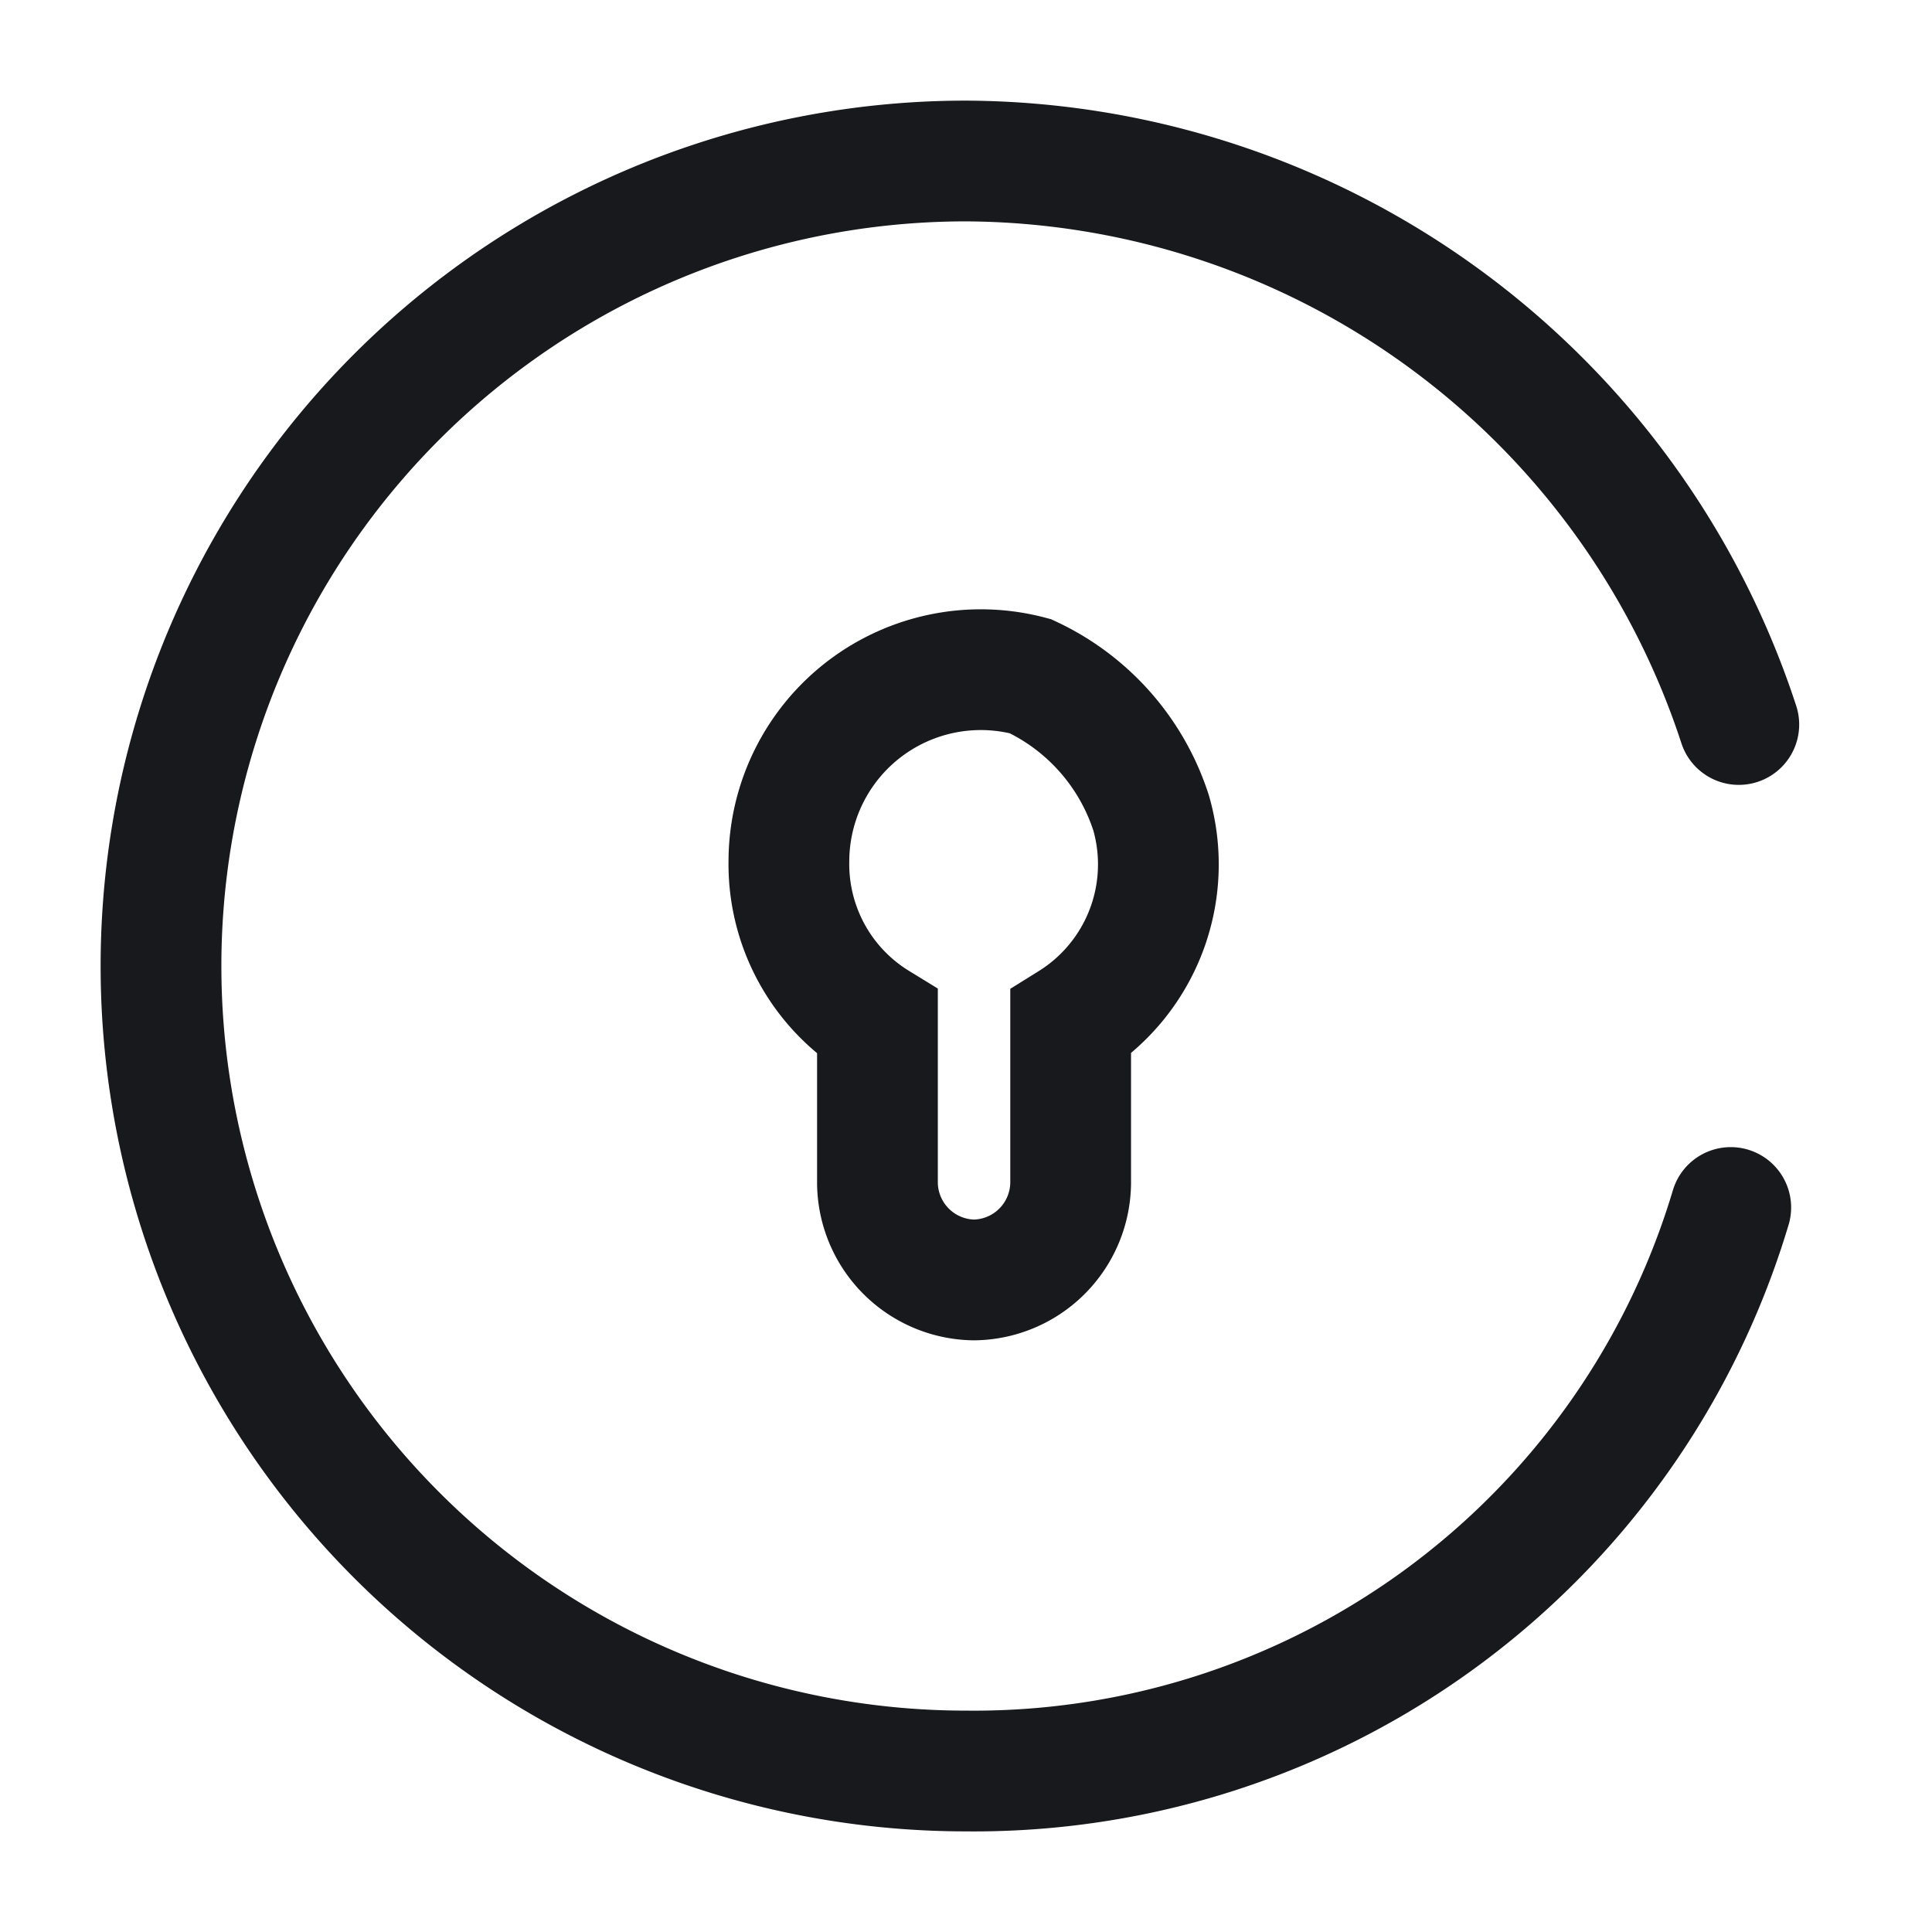 <svg xmlns="http://www.w3.org/2000/svg" width="24" height="24" viewBox="0 0 24 24">
  <g id="vuesax_linear_civic-_cvc_" data-name="vuesax/linear/civic-(cvc)" transform="translate(-224 -405)">
    <g id="civic-_cvc_" data-name="civic-(cvc)">
      <path id="BG_1" data-name="BG 1" d="M0,0H24V24H0Z" transform="translate(224 405)" fill="none" opacity="0.58"/>
      <path id="Vector" d="M4.5,1.778a2.312,2.312,0,0,1-1,2.6v2a1.216,1.216,0,0,1-1.2,1.2,1.216,1.216,0,0,1-1.2-1.2v-2a2.305,2.305,0,0,1-1.1-2,2.384,2.384,0,0,1,3-2.3A2.831,2.831,0,0,1,4.5,1.778Z" transform="translate(233.8 413.322)" fill="none" stroke="#17191c" stroke-width="1.5"/>
      <path id="Vector-2" data-name="Vector" d="M19.6,7A10.153,10.153,0,0,0,10,0a10,10,0,0,0,0,20,9.812,9.812,0,0,0,9.5-7" transform="translate(226 407)" fill="none" stroke="#17191c" stroke-linecap="round" stroke-linejoin="round" stroke-width="1.5"/>
      <path id="Vector-3" data-name="Vector" d="M0,0H24V24H0Z" transform="translate(224 405)" fill="none" opacity="0"/>
    </g>
  </g>
</svg>
